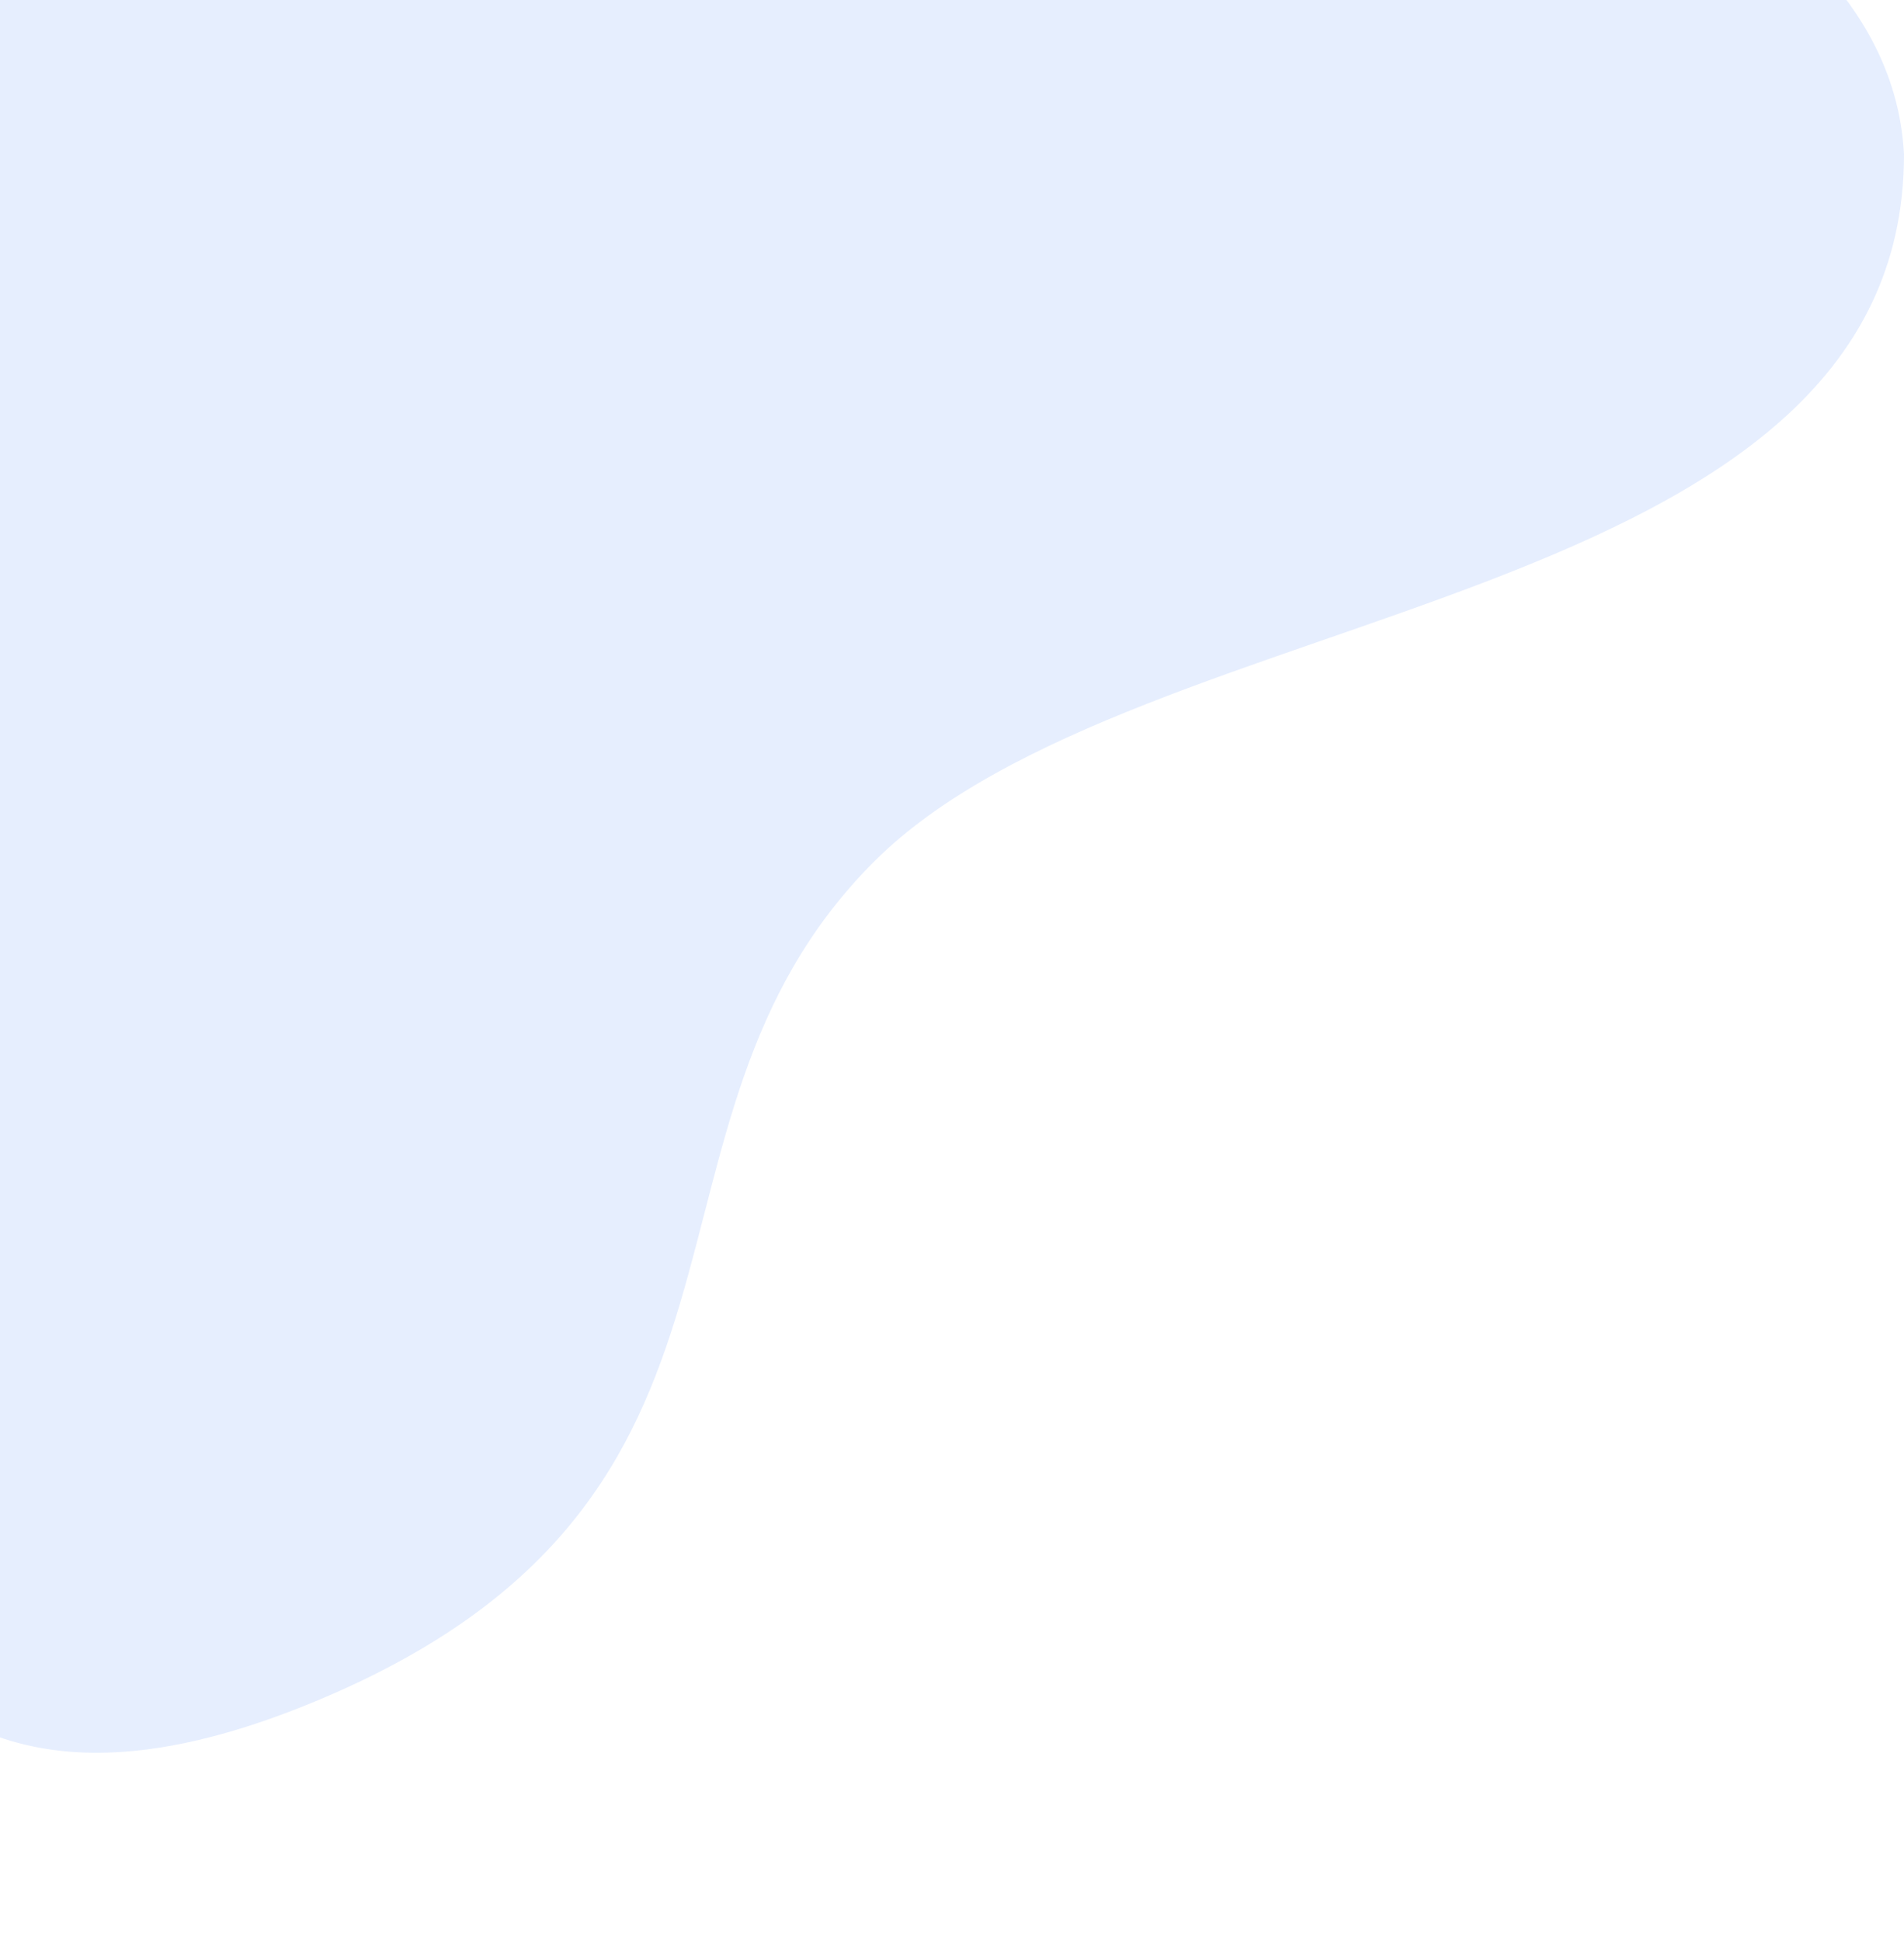 <svg width="52" height="53" viewBox="0 0 112 93" fill="none" xmlns="http://www.w3.org/2000/svg">
<path opacity="0.1" d="M18.5 89.5C-10.5 101.501 -11.254 74.574 -23.615 60.901C-37.233 45.837 -44.807 24.639 -39.06 5.198C-33.492 -13.638 -14.517 -23.558 3.629 -31.256C21.175 -38.7 40.604 -44.082 57.815 -35.9C75.548 -27.471 110.968 -21.034 112 -1.5C112 25.5 67.009 24.5 51.41 40.1C35.81 55.699 47.5 77.5 18.5 89.5Z" fill="#0556F3"/>
</svg>
